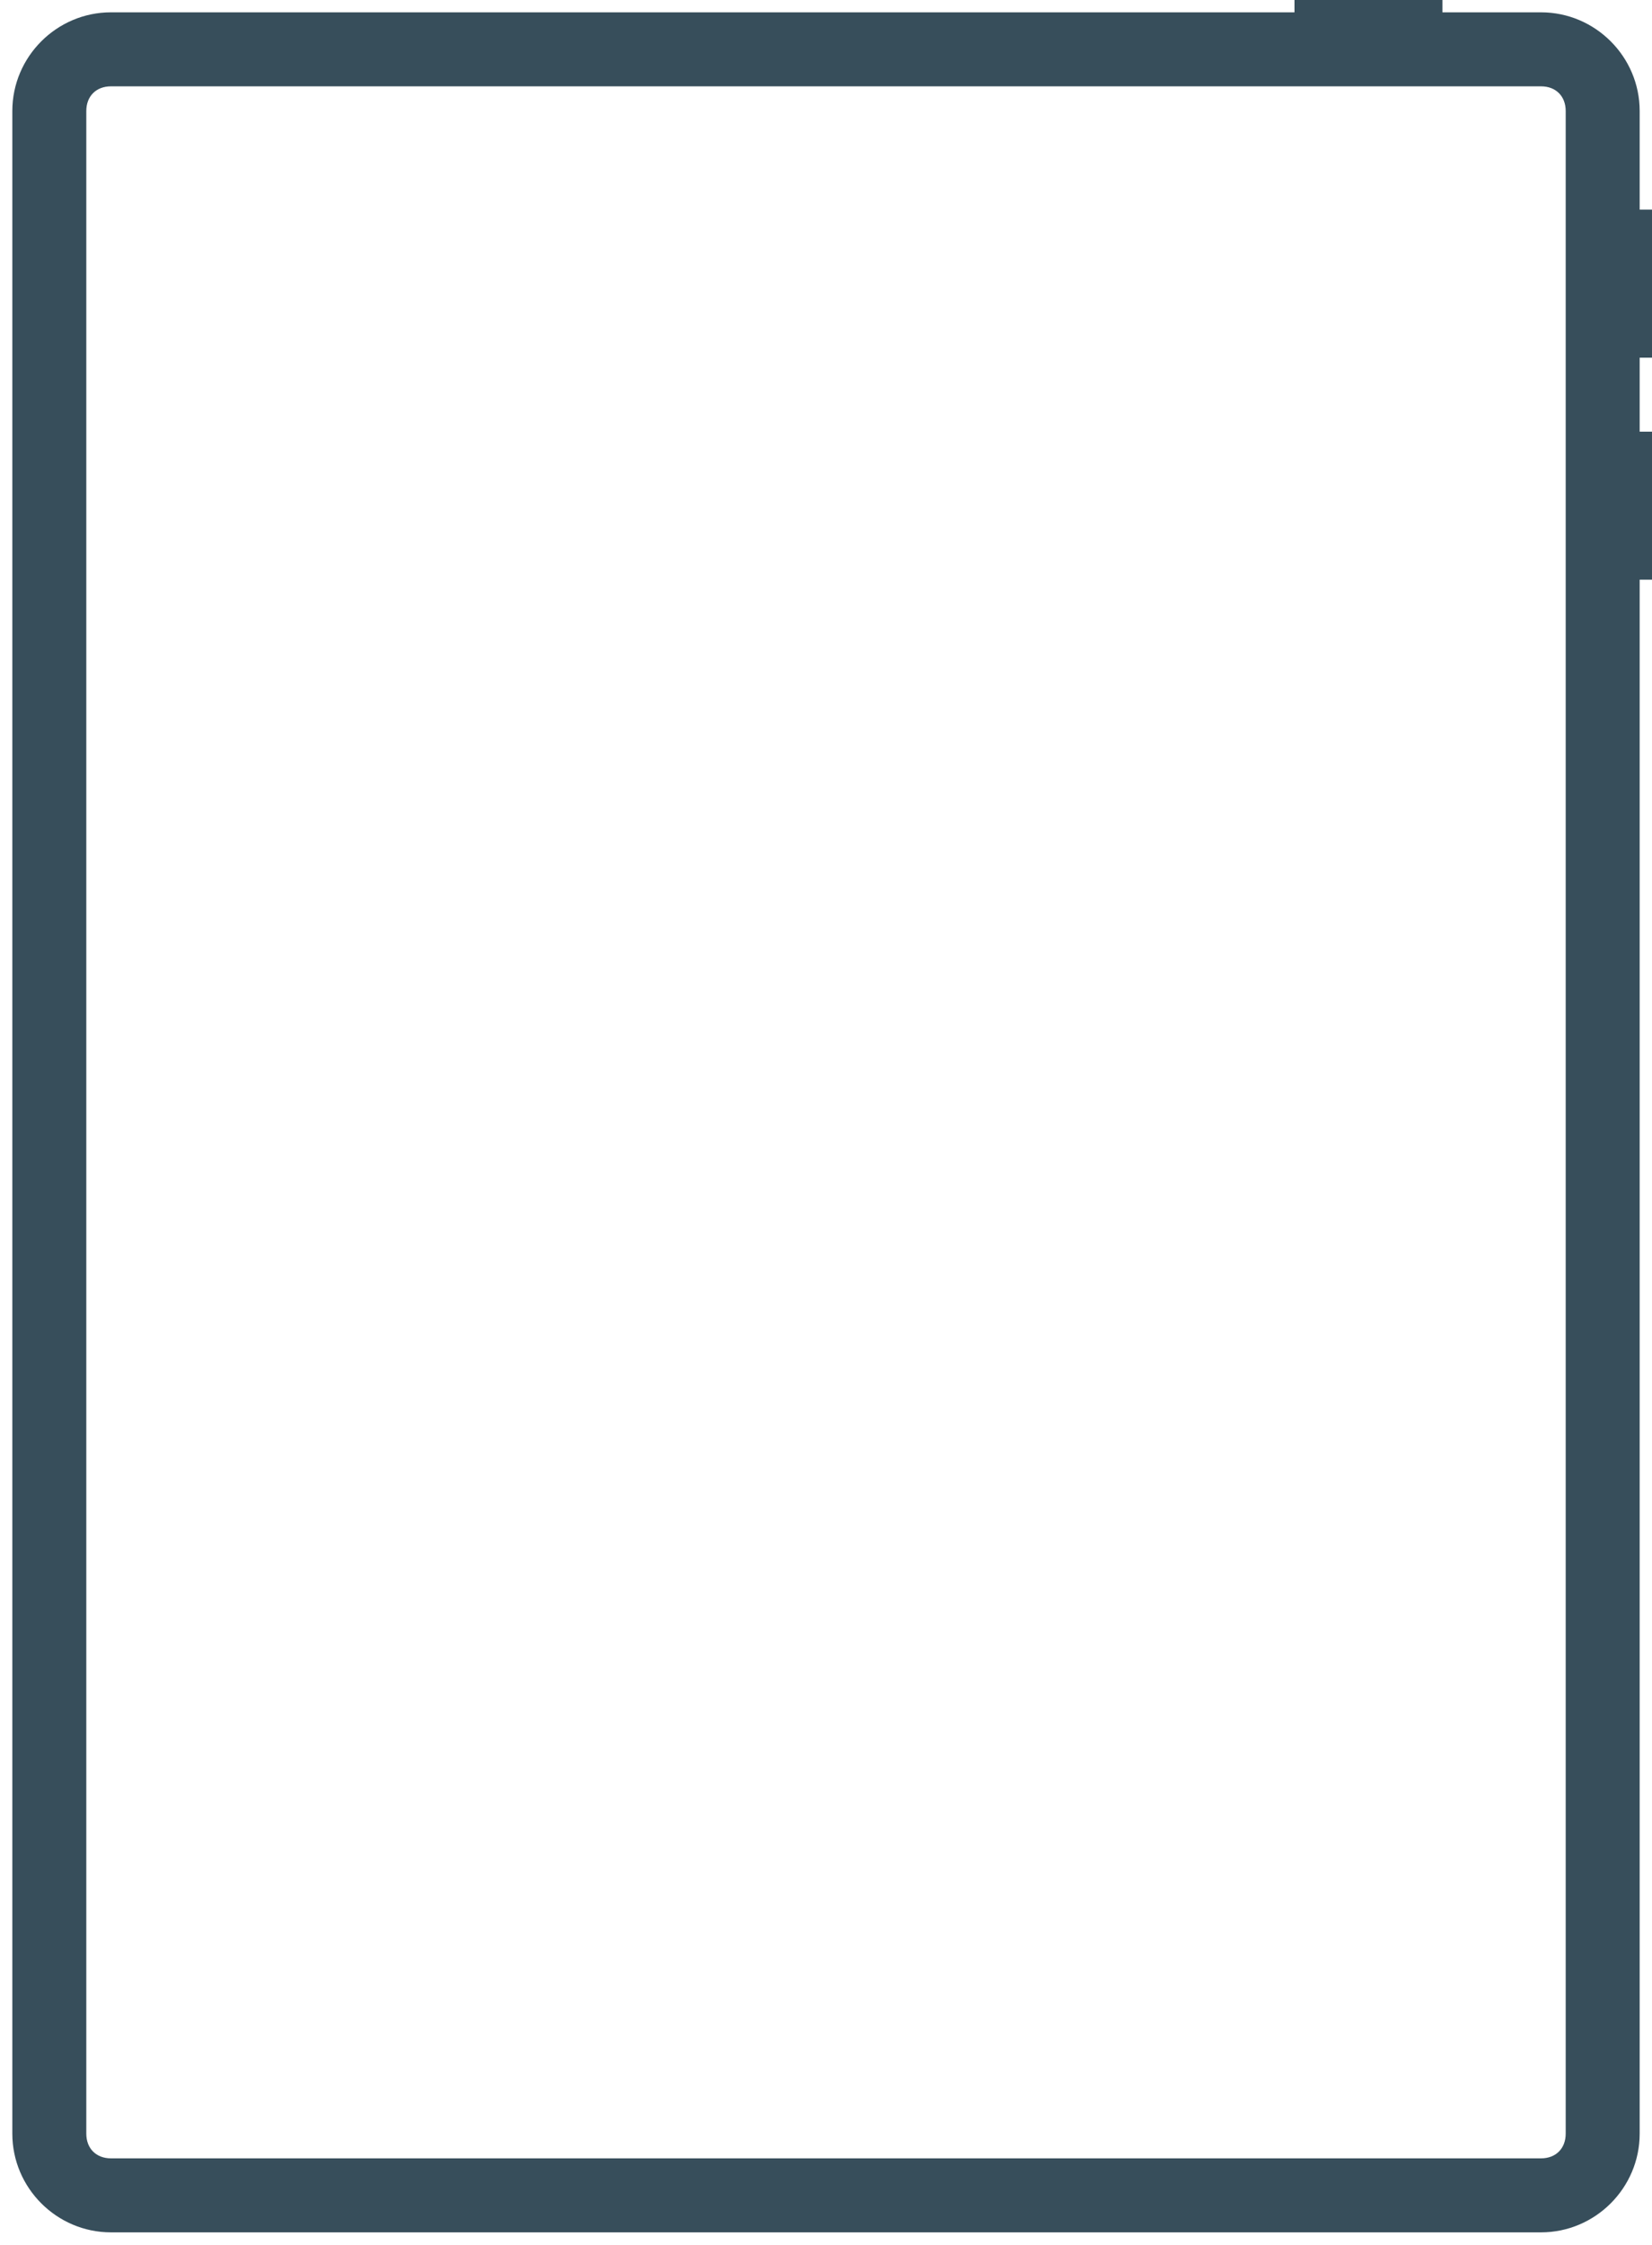 <?xml version="1.0" encoding="utf-8"?>
<!-- Generator: Adobe Illustrator 24.1.0, SVG Export Plug-In . SVG Version: 6.00 Build 0)  -->
<svg version="1.1" id="Ebene_1" xmlns="http://www.w3.org/2000/svg" xmlns:xlink="http://www.w3.org/1999/xlink" x="0px" y="0px"
	 viewBox="0 0 67 91" style="enable-background:new 0 0 67 91;" xml:space="preserve">
<style type="text/css">
	.st0{fill:#374E5B;}
</style>
<g>
	<path class="st0" d="M66.5,17.5H67v6h-0.5v63c0,2.2-1.8,4-4,4h-58c-2.2,0-4-1.8-4-4v-82c0-2.2,1.8-4,4-4h48V0h6v0.5h4
		c2.2,0,4,1.8,4,4v4H67v6h-0.5V17.5z M4.5,3.5c-0.6,0-1,0.4-1,1v82c0,0.6,0.4,1,1,1h58c0.6,0,1-0.4,1-1v-82c0-0.6-0.4-1-1-1H4.5z"/>
</g>
</svg>
